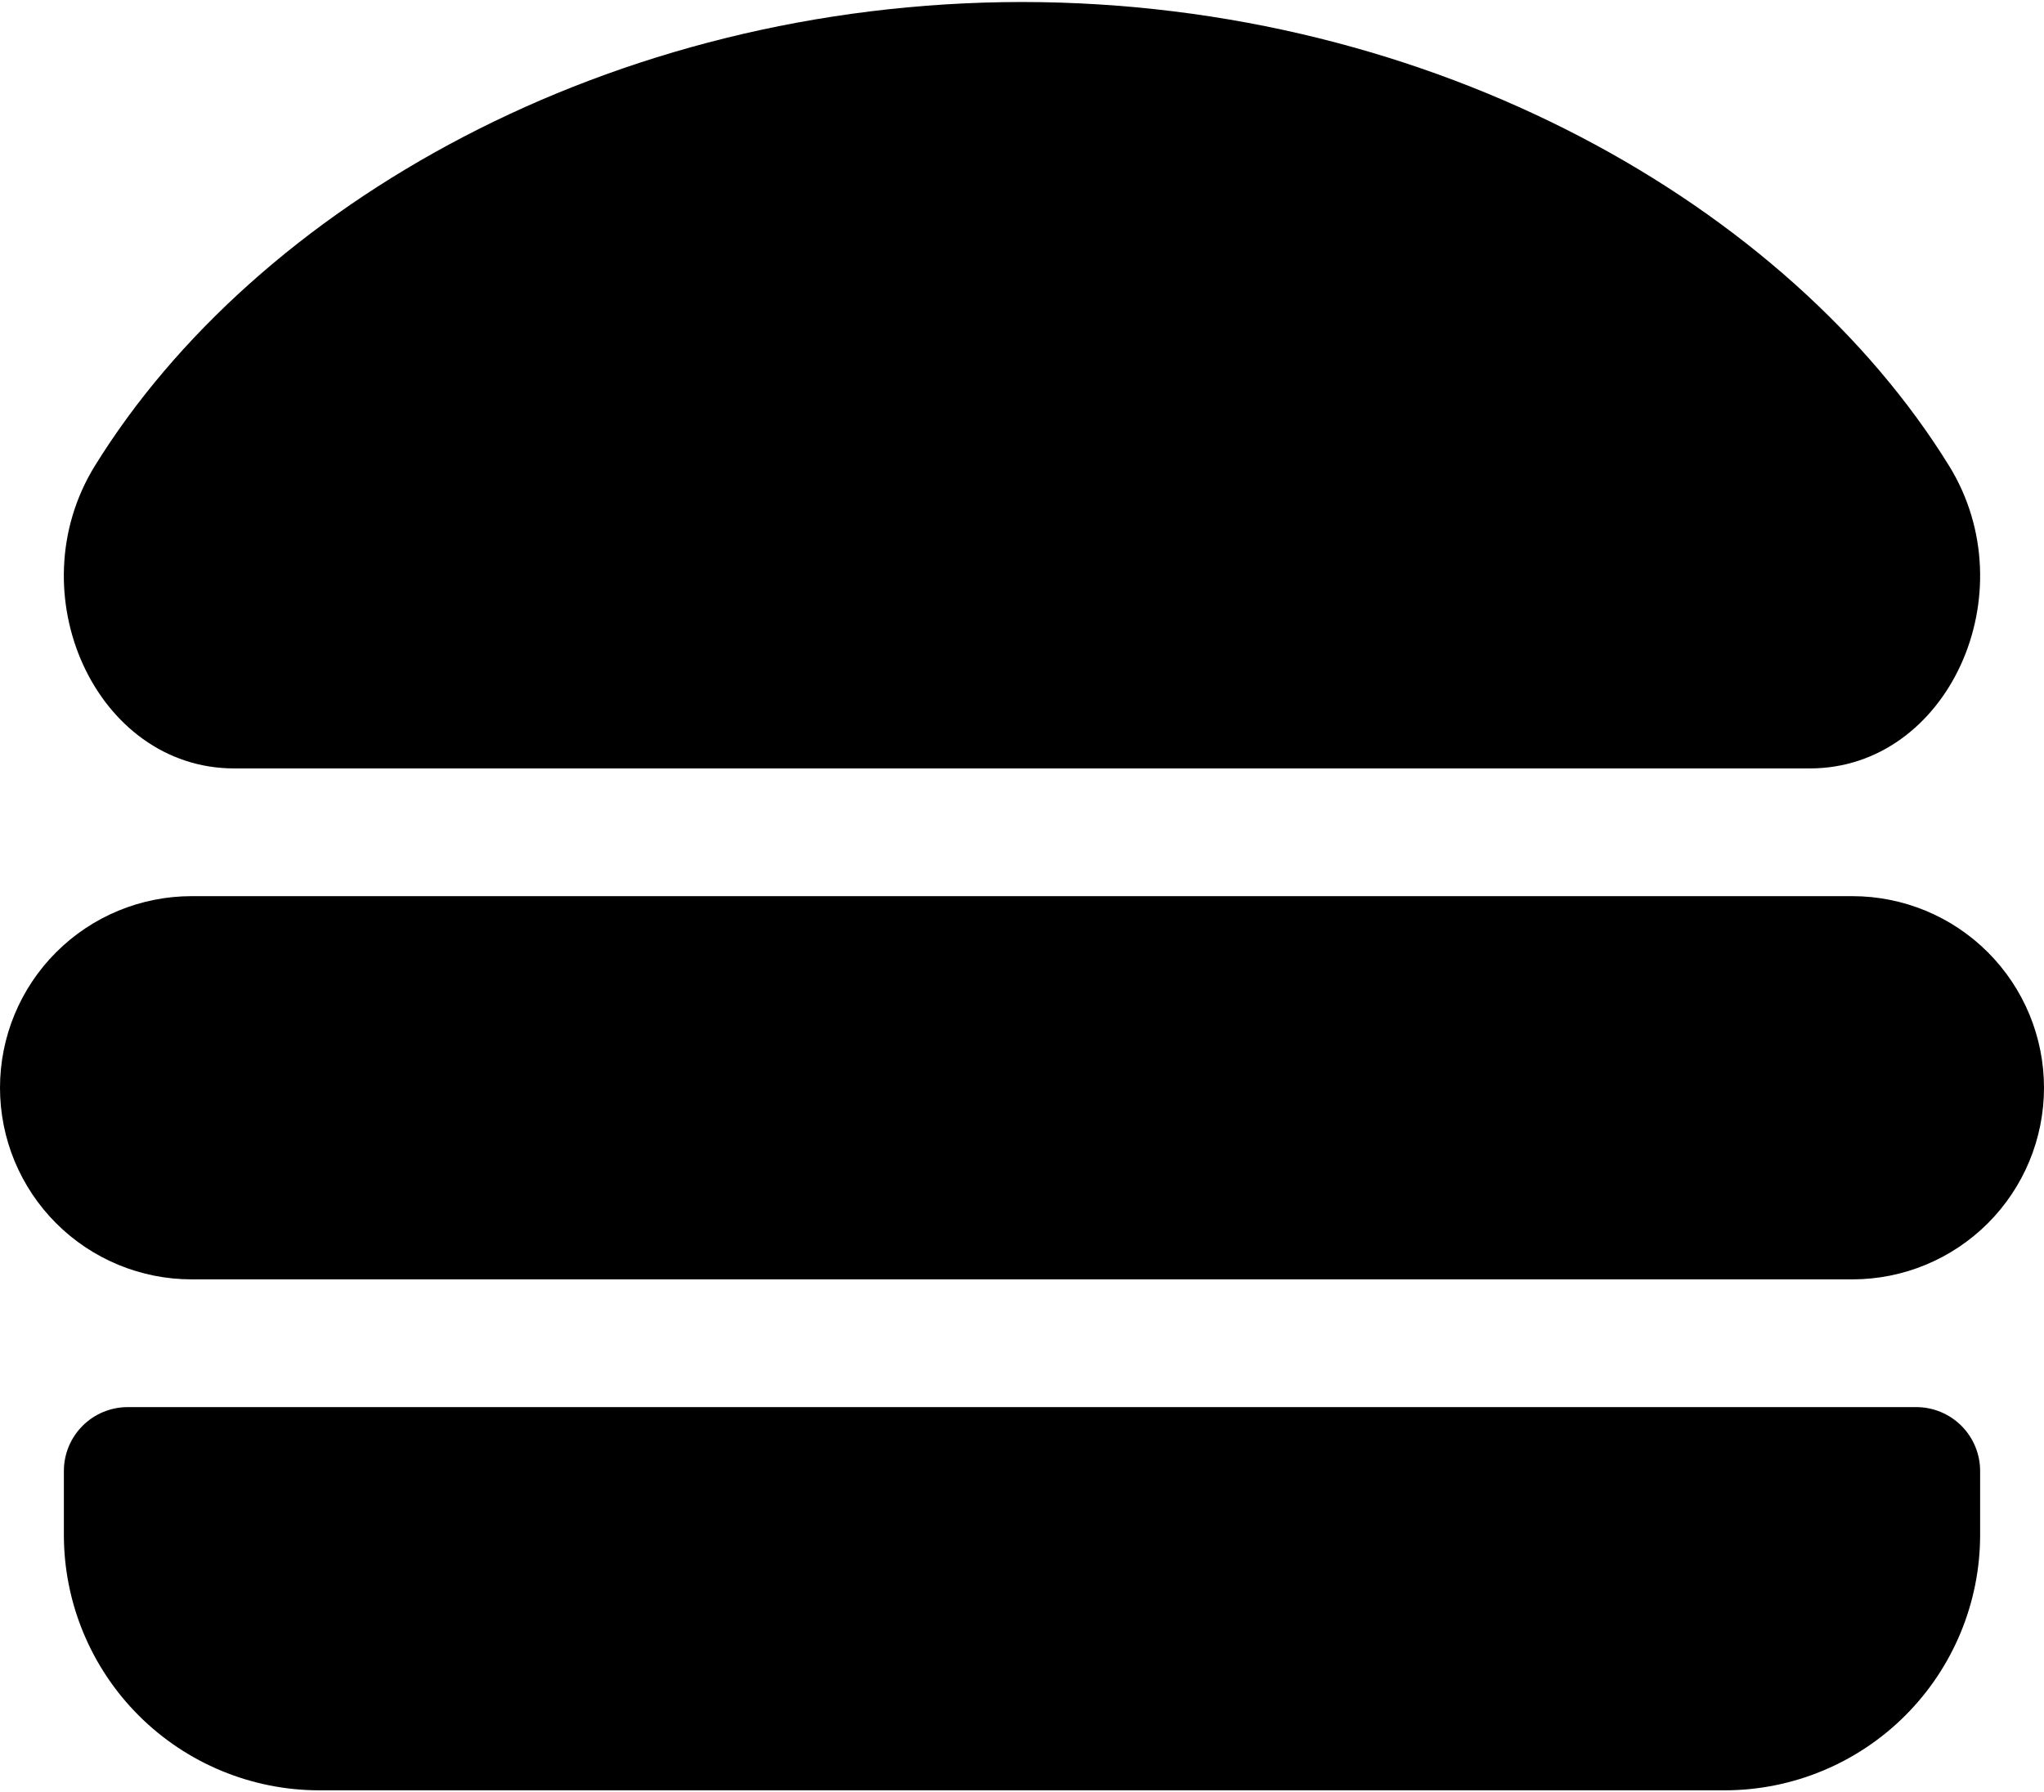 <svg width="512" height="449" viewBox="0 0 512 449" fill="none" xmlns="http://www.w3.org/2000/svg">
<path d="M464 224.5H48C35.27 224.5 23.061 229.557 14.059 238.559C5.057 247.561 0 259.77 0 272.5C0 285.23 5.057 297.439 14.059 306.441C23.061 315.443 35.27 320.5 48 320.5H464C476.73 320.5 488.939 315.443 497.941 306.441C506.943 297.439 512 285.23 512 272.5C512 259.77 506.943 247.561 497.941 238.559C488.939 229.557 476.73 224.5 464 224.5ZM480 352.5H32C27.756 352.5 23.687 354.186 20.686 357.186C17.686 360.187 16 364.257 16 368.5V384.5C16 401.474 22.743 417.752 34.745 429.755C46.748 441.757 63.026 448.5 80 448.5H432C448.974 448.5 465.252 441.757 477.255 429.755C489.257 417.752 496 401.474 496 384.5V368.5C496 364.257 494.314 360.187 491.314 357.186C488.313 354.186 484.243 352.5 480 352.5ZM58.64 192.5H453.36C487.93 192.5 507.98 148.6 488.18 116.62C448 51.7 359.55 0.6 256 0.5C152.46 0.6 64 51.7 23.82 116.61C4 148.59 24.07 192.5 58.64 192.5Z" fill="black"/>
</svg>
